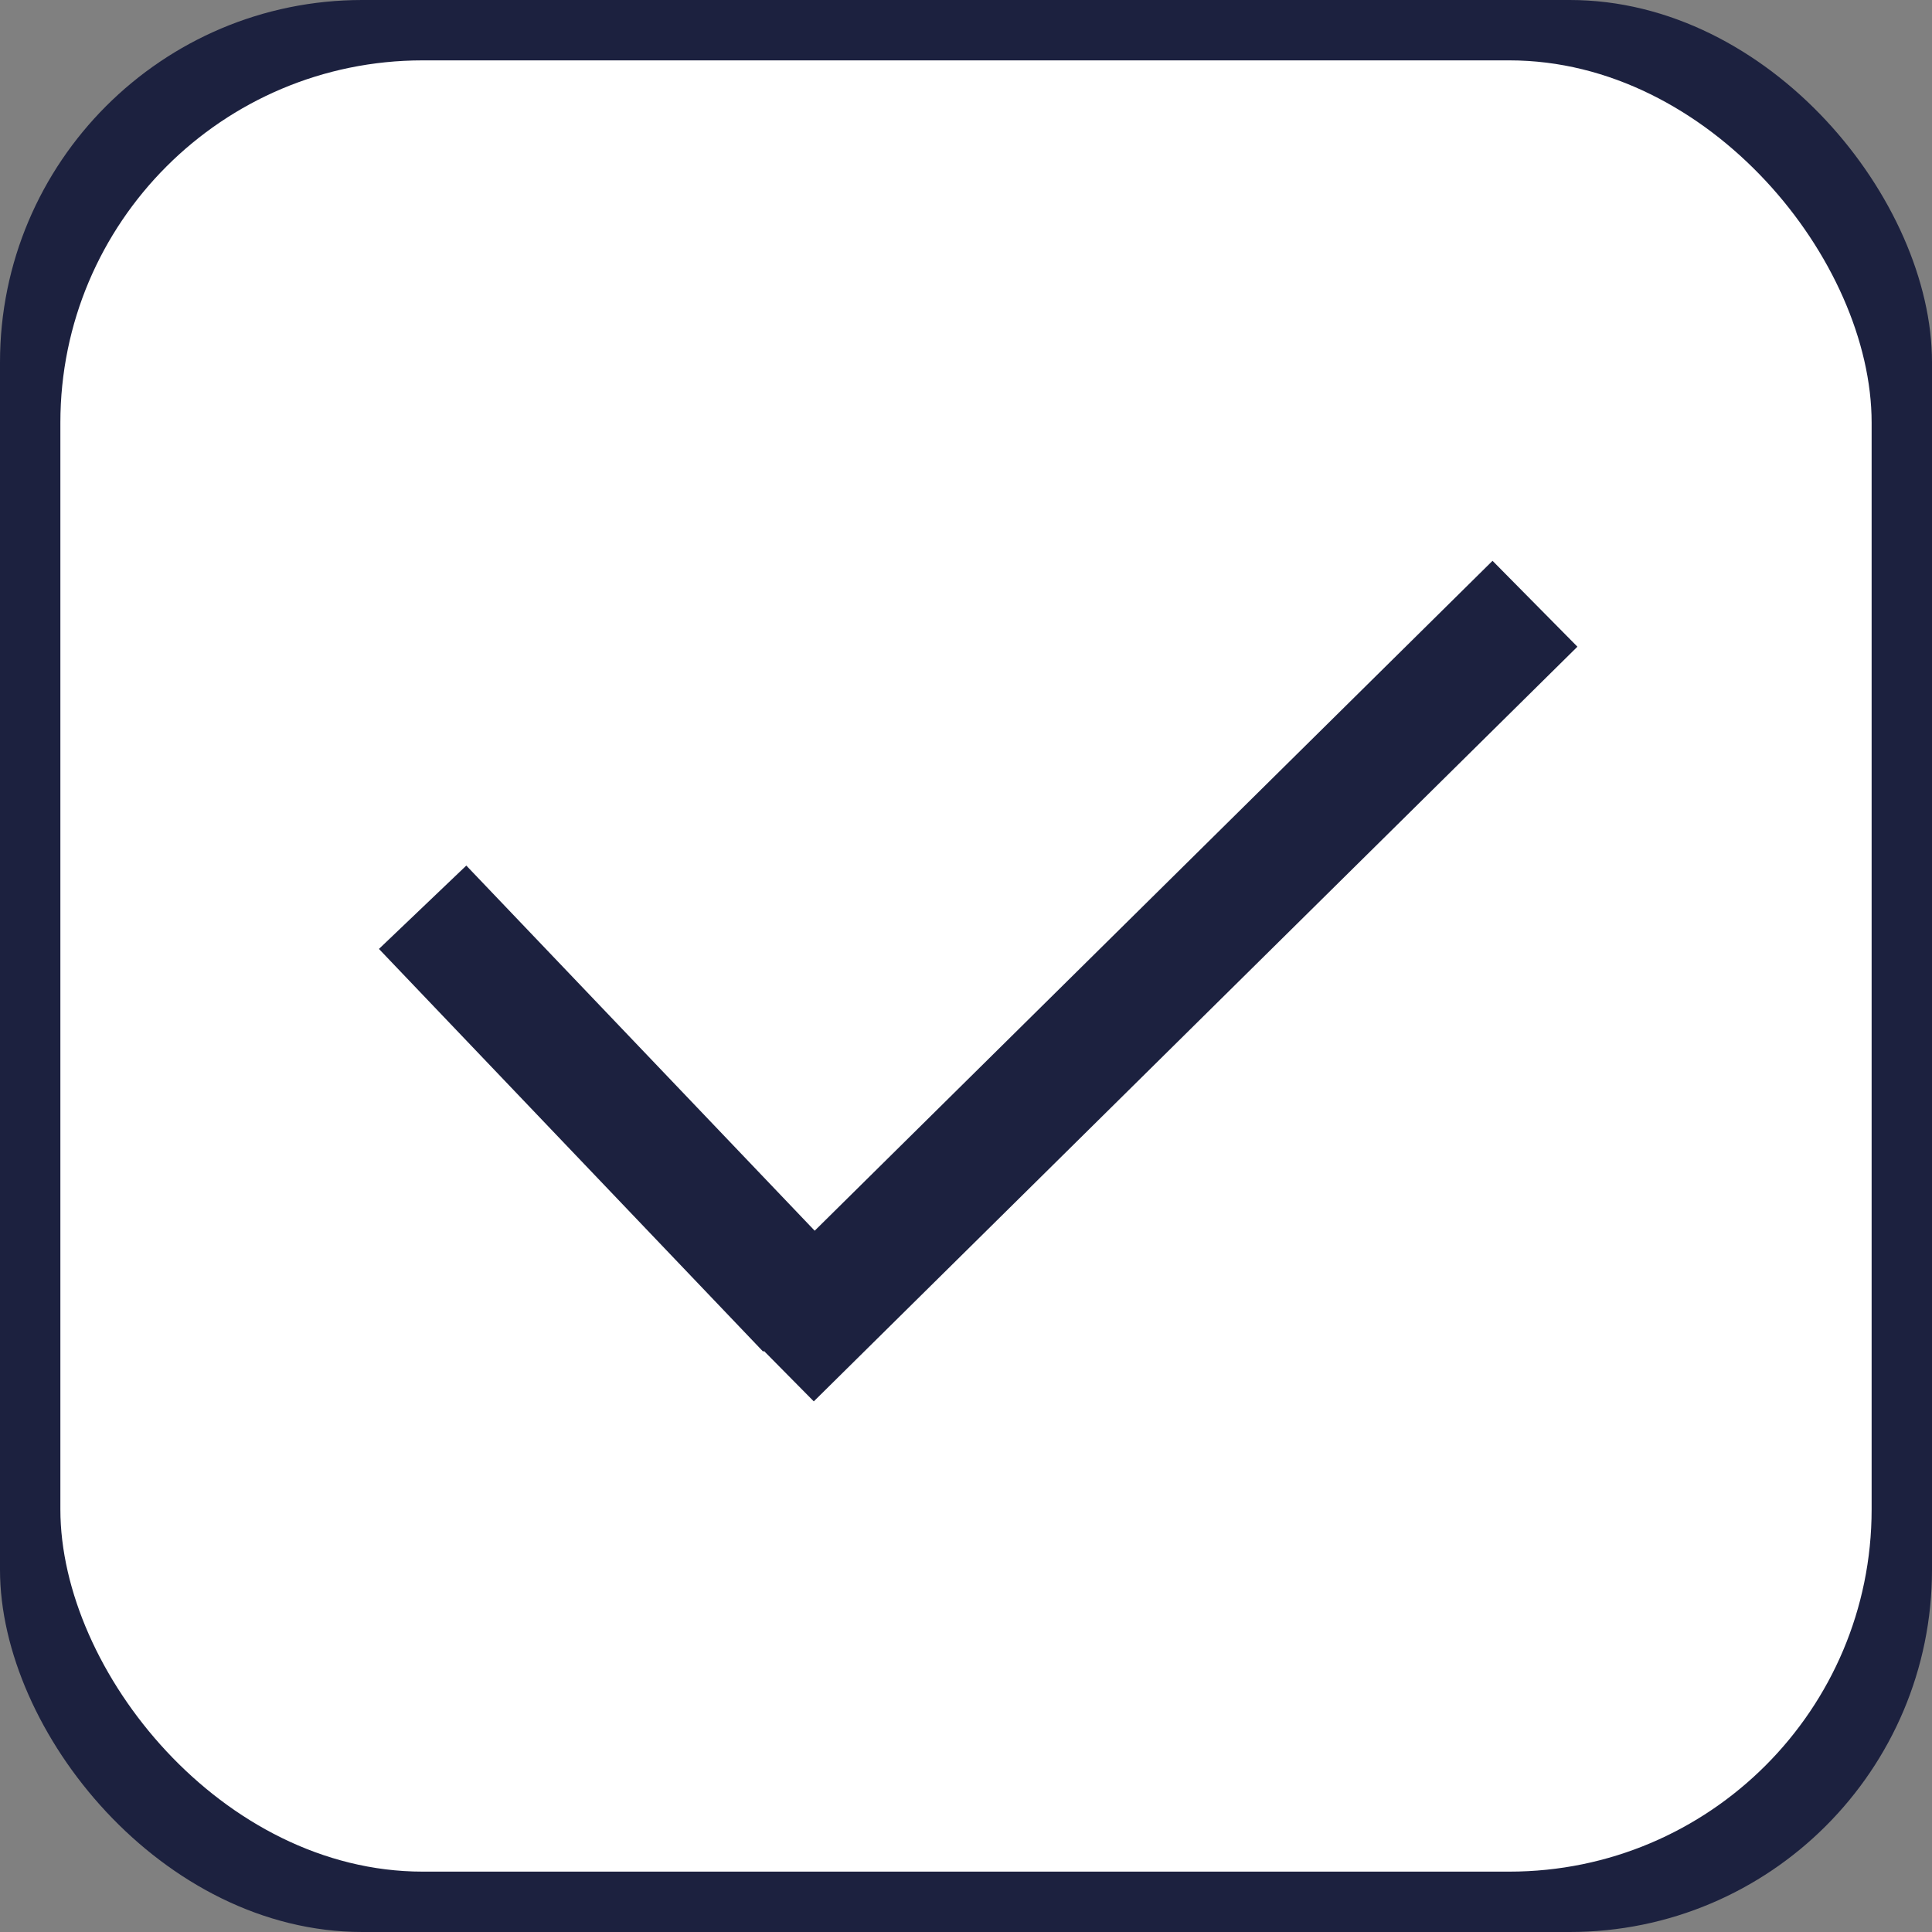 <svg width="32" height="32" fill="none" xmlns="http://www.w3.org/2000/svg">
  <rect width="100%" height="100%" fill="#808080" stroke="none"/>
  <rect width="32" height="32" rx="6" fill="#1C213F"/>
  <rect x="1" y="1" width="30" height="30" rx="6" fill="#fff"/>
  <path d="M12.776 22.5 25.424 10 12.776 22.5ZM7 15.027l6.364 6.67L7 15.027Z" stroke="#1C213F" stroke-width="2"/>
</svg>